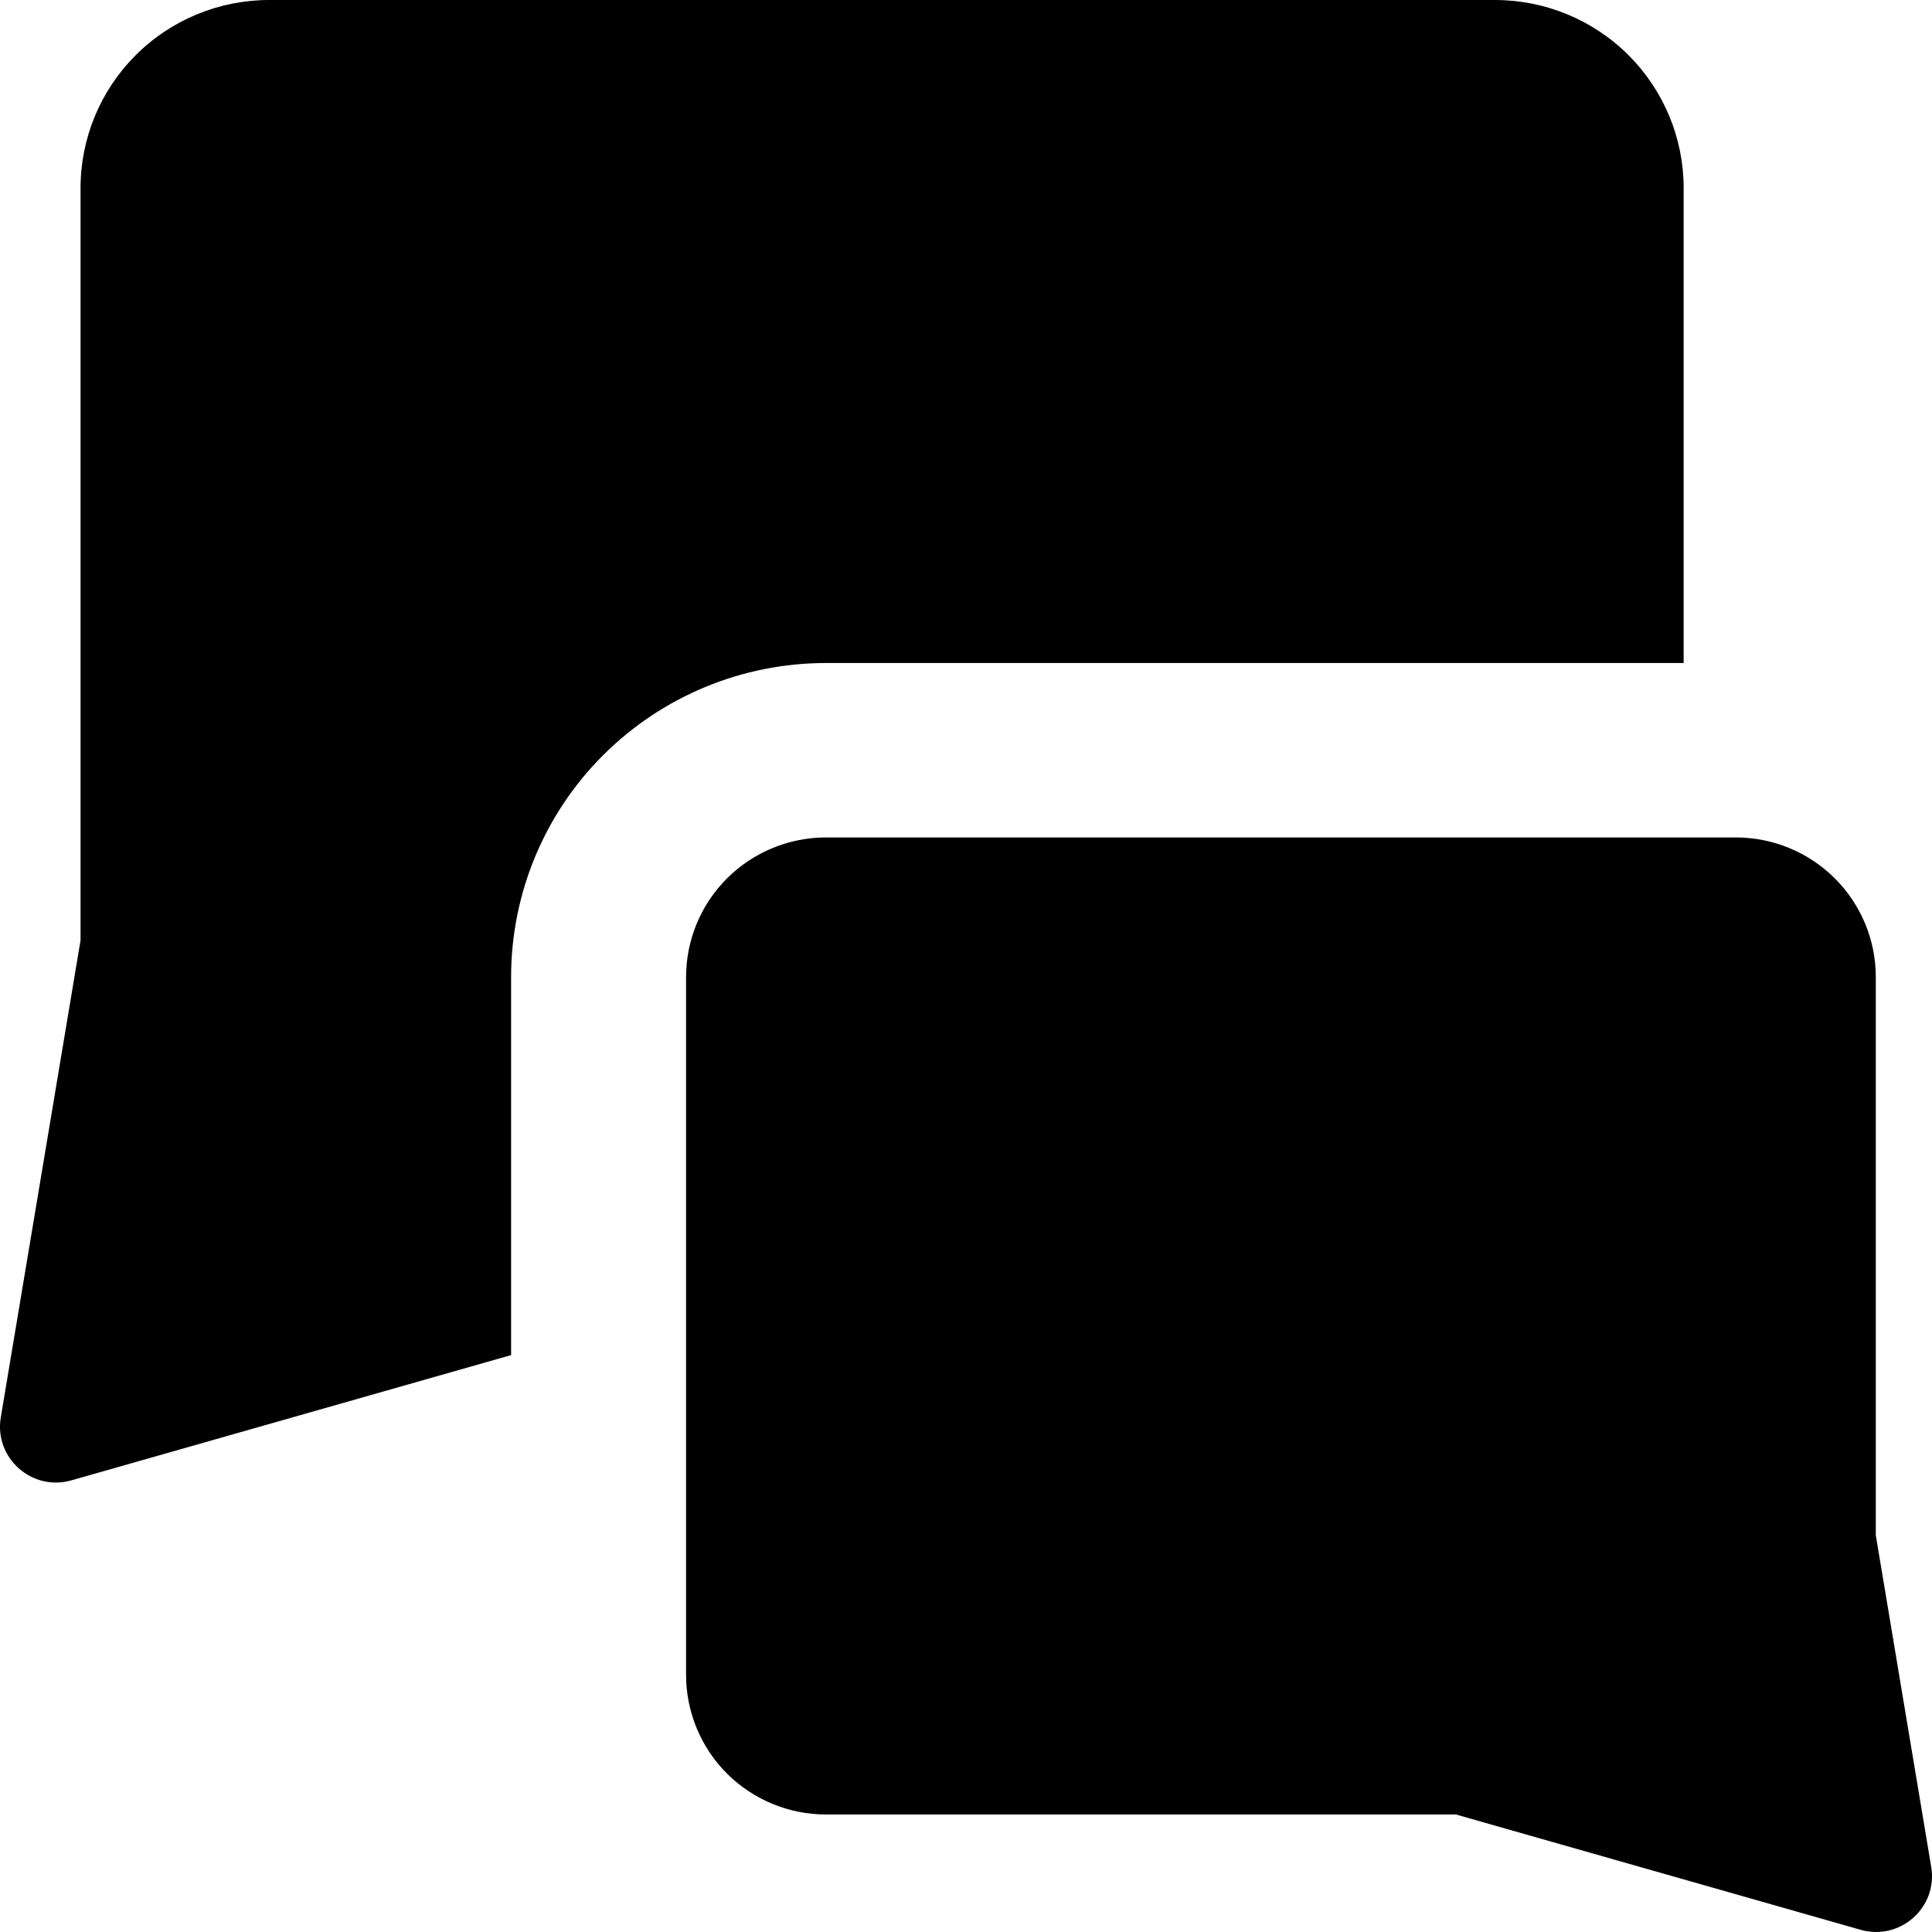 <svg width="35" height="35" viewBox="0 0 35 35" fill="none" xmlns="http://www.w3.org/2000/svg">
<path fill-rule="evenodd" clip-rule="evenodd" d="M14.964 12.011H30.501V3.407C30.501 2.504 30.141 1.637 29.501 0.998C28.86 0.359 27.991 0 27.084 0H4.876C3.969 0 3.1 0.359 2.46 0.998C1.819 1.637 1.459 2.504 1.459 3.407V17.036L0.014 25.679C-0.108 26.412 0.577 27.022 1.293 26.818L9.259 24.549V17.7C9.259 16.191 9.86 14.744 10.93 13.677C12 12.61 13.451 12.011 14.964 12.011ZM33.706 34.96L26.375 32.871H14.964C14.292 32.871 13.647 32.605 13.171 32.131C12.696 31.657 12.429 31.013 12.429 30.343V17.7C12.429 17.029 12.696 16.386 13.171 15.912C13.647 15.438 14.292 15.171 14.964 15.171H31.446C32.118 15.171 32.764 15.438 33.239 15.912C33.714 16.386 33.982 17.029 33.982 17.7V27.814L34.986 33.822C35.108 34.554 34.423 35.164 33.706 34.96Z" fill="#3B86C6" style="fill:#3B86C6;fill:color(display-p3 0.231 0.525 0.776);fill-opacity:1;"/>
</svg>
